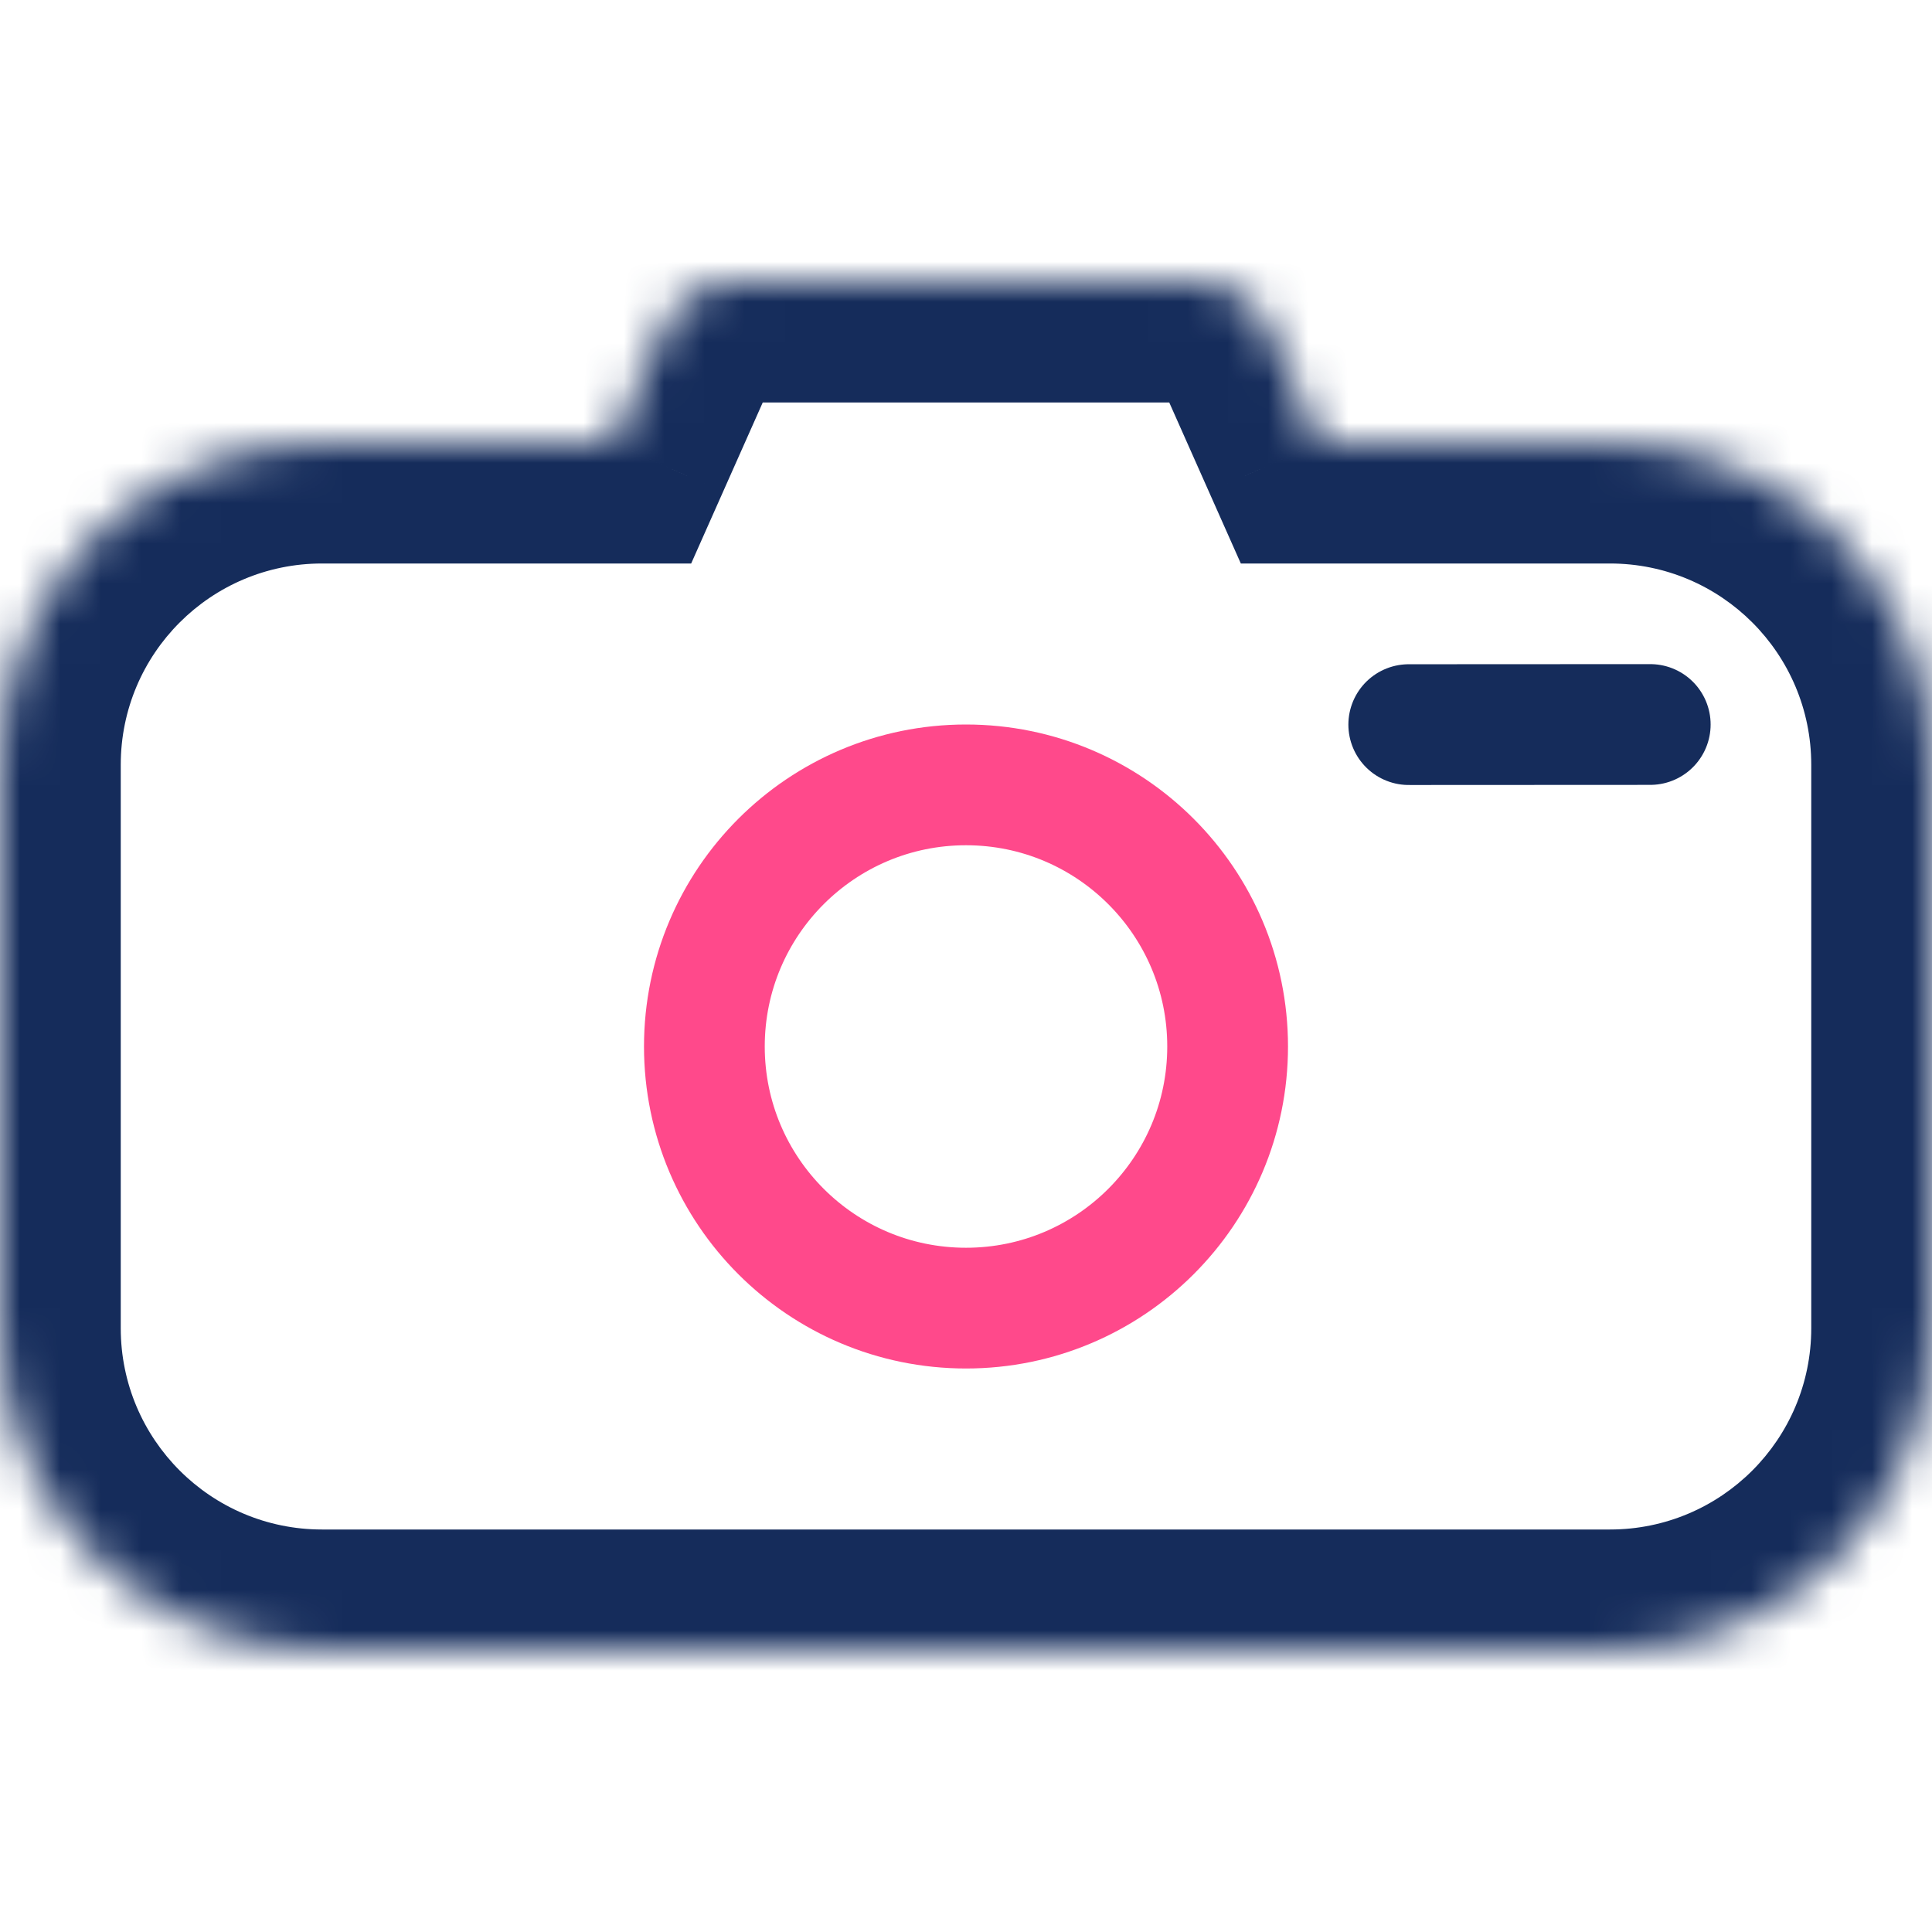 <svg width="48" height="48" viewBox="0 0 48 48" fill="none" xmlns="http://www.w3.org/2000/svg">
<rect width="48" height="48" fill="white"/>
<mask id="path-1-inside-1" fill="white">
<path fill-rule="evenodd" clip-rule="evenodd" d="M18.3 7C17.509 7 16.793 7.465 16.472 8.188L15.222 11H8C3.582 11 0 14.582 0 19V33C0 37.418 3.582 41 8 41H40C44.418 41 48 37.418 48 33V19C48 14.582 44.418 11 40 11H32.778L31.528 8.188C31.207 7.465 30.491 7 29.7 7H18.3Z"/>
</mask>
<path d="M16.472 8.188L13.731 6.969L13.731 6.969L16.472 8.188ZM15.222 11V14H17.172L17.964 12.218L15.222 11ZM32.778 11L30.036 12.218L30.828 14H32.778V11ZM31.528 8.188L34.269 6.969V6.969L31.528 8.188ZM19.214 9.406C19.053 9.767 18.695 10 18.3 10V4C16.324 4 14.533 5.164 13.731 6.969L19.214 9.406ZM17.964 12.218L19.214 9.406L13.731 6.969L12.481 9.782L17.964 12.218ZM8 14H15.222V8H8V14ZM3 19C3 16.239 5.239 14 8 14V8C1.925 8 -3 12.925 -3 19H3ZM3 33V19H-3V33H3ZM8 38C5.239 38 3 35.761 3 33H-3C-3 39.075 1.925 44 8 44V38ZM40 38H8V44H40V38ZM45 33C45 35.761 42.761 38 40 38V44C46.075 44 51 39.075 51 33H45ZM45 19V33H51V19H45ZM40 14C42.761 14 45 16.239 45 19H51C51 12.925 46.075 8 40 8V14ZM32.778 14H40V8H32.778V14ZM28.786 9.406L30.036 12.218L35.519 9.782L34.269 6.969L28.786 9.406ZM29.7 10C29.305 10 28.947 9.767 28.786 9.406L34.269 6.969C33.467 5.164 31.676 4 29.7 4V10ZM18.3 10H29.7V4H18.3V10Z" fill="#152C5B" mask="url(#path-1-inside-1)"/>
<path d="M41 18L35 18.003" stroke="#152C5B" stroke-width="3" stroke-linecap="round"/>
<circle cx="24" cy="26" r="6.5" stroke="#FF498B" stroke-width="3"/>
</svg>
